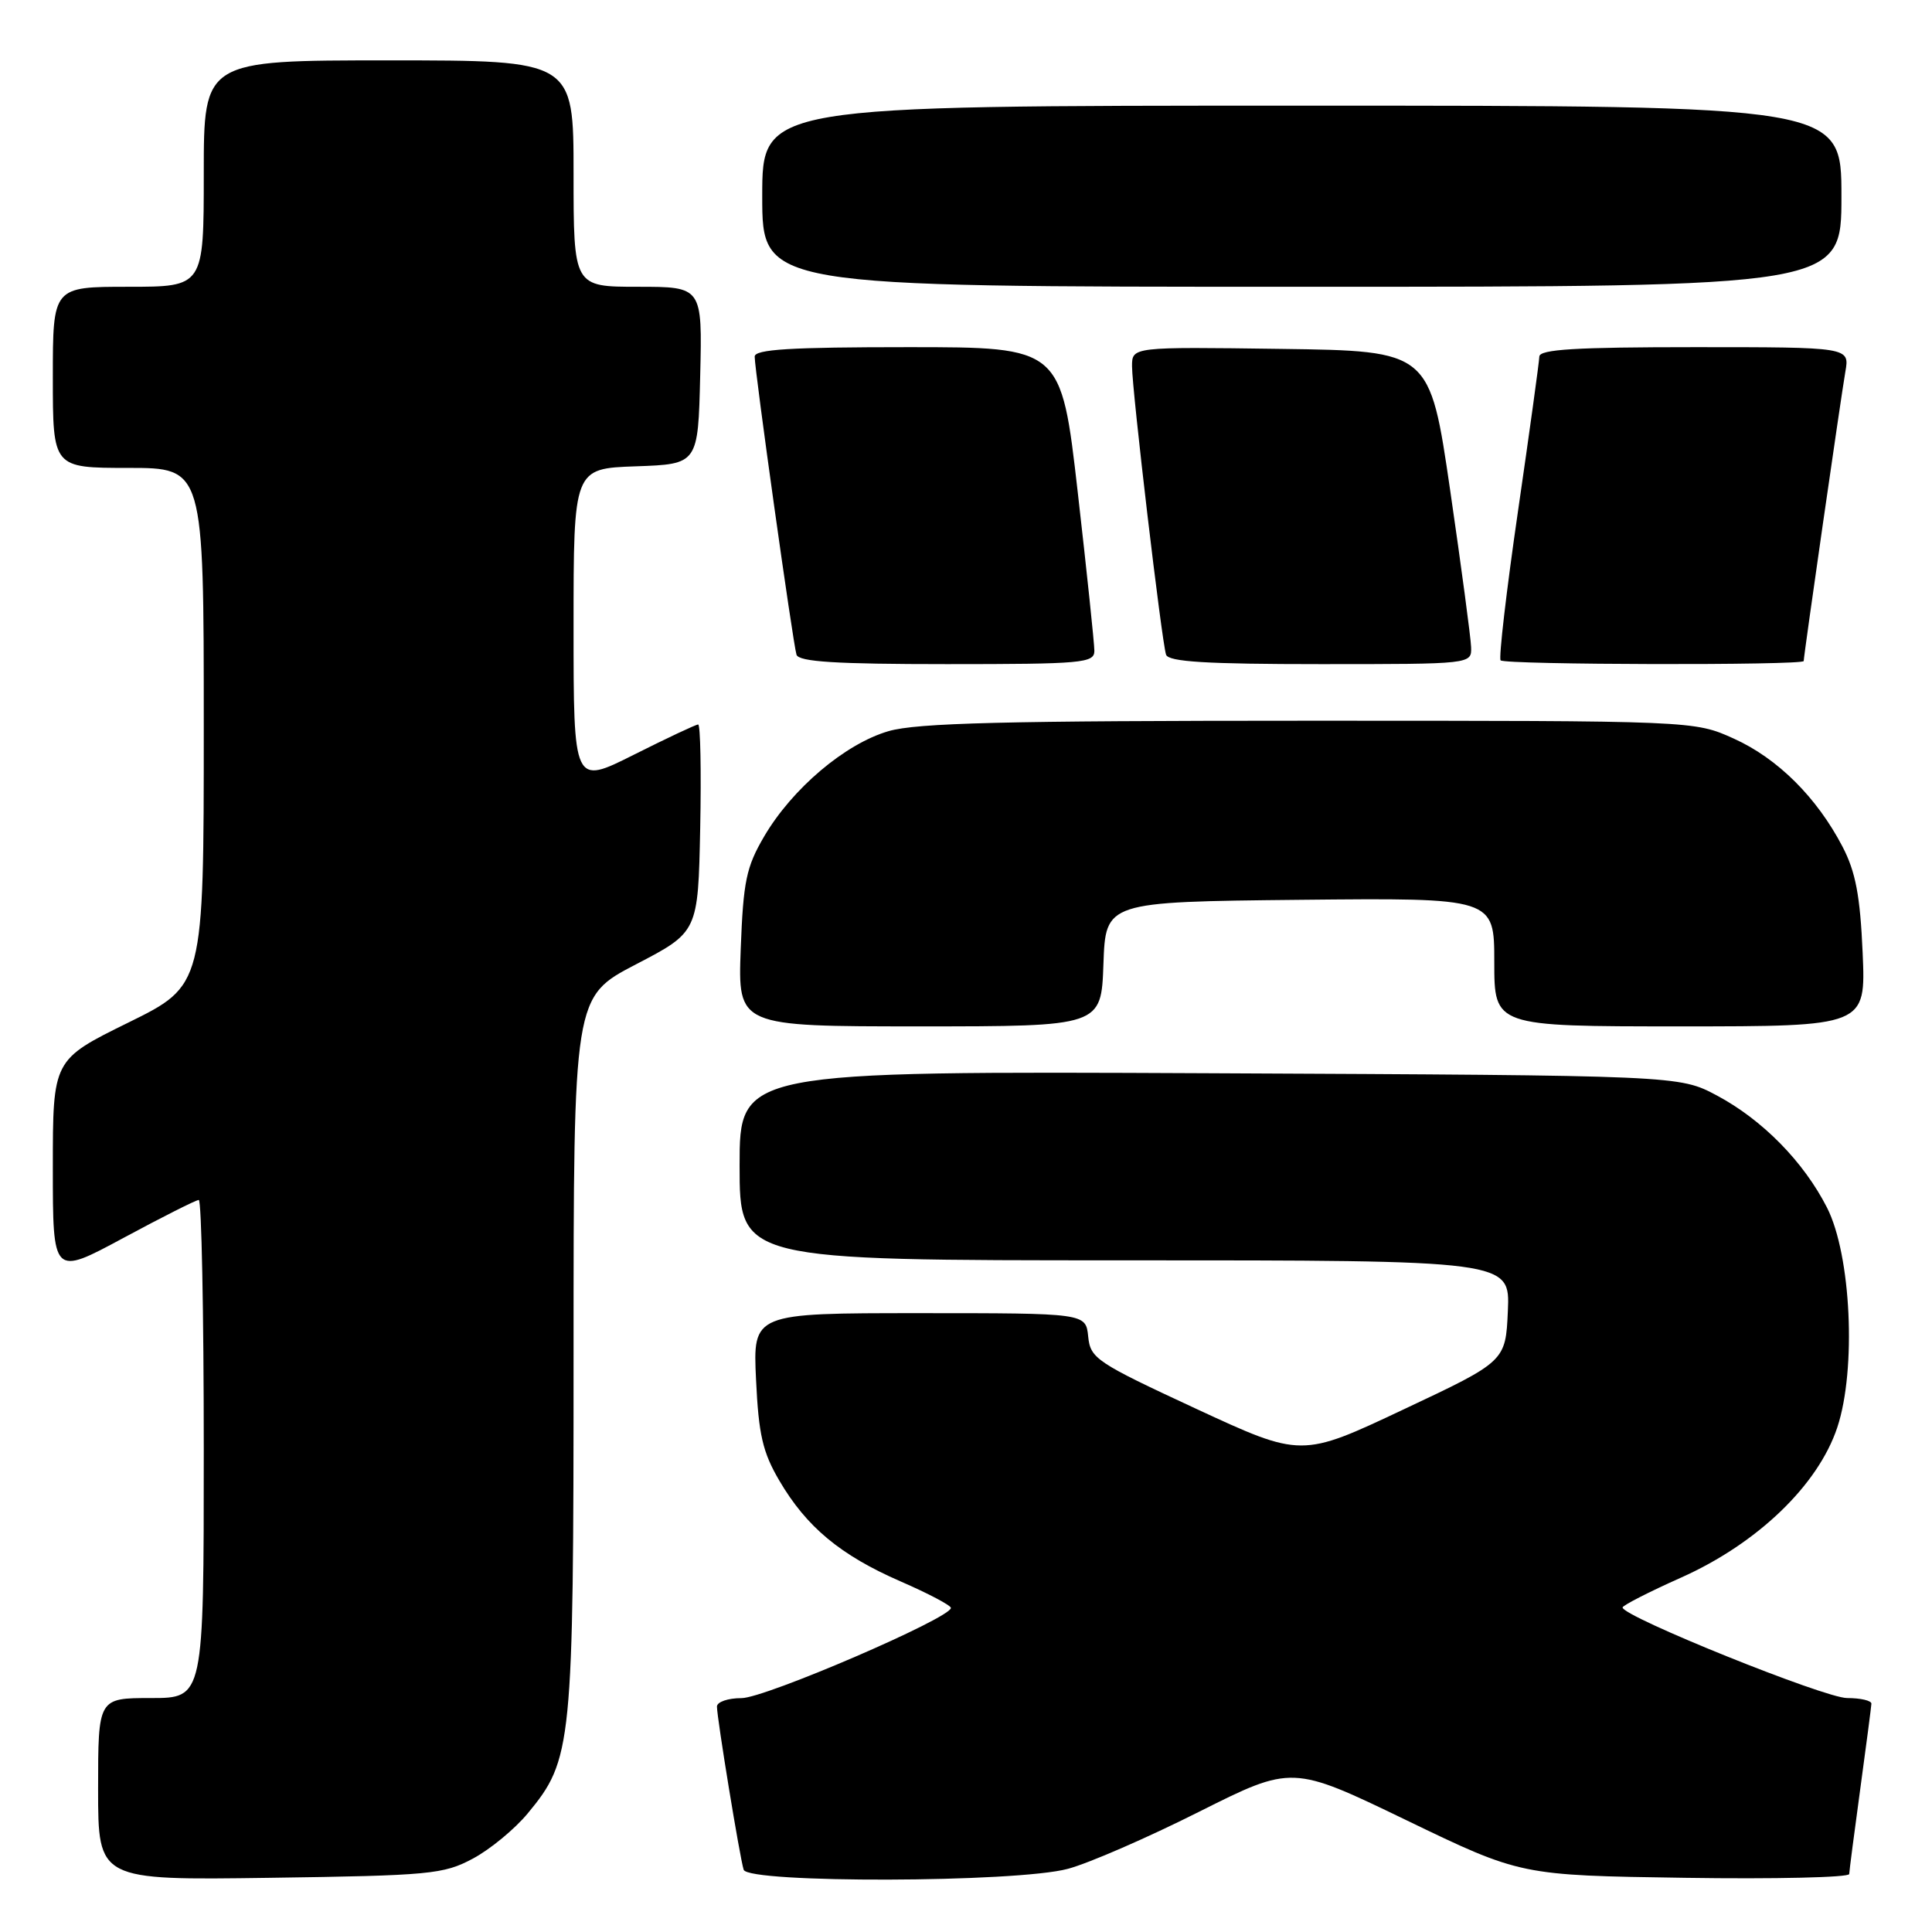 <?xml version="1.0" encoding="UTF-8" standalone="no"?>
<!DOCTYPE svg PUBLIC "-//W3C//DTD SVG 1.1//EN" "http://www.w3.org/Graphics/SVG/1.1/DTD/svg11.dtd" >
<svg xmlns="http://www.w3.org/2000/svg" xmlns:xlink="http://www.w3.org/1999/xlink" version="1.1" viewBox="0 0 256 256">
 <g >
 <path fill="currentColor"
d=" M 62.65 246.28 C 64.94 245.06 68.21 242.36 69.93 240.28 C 75.83 233.15 76.00 231.46 76.00 179.36 C 76.00 132.09 76.00 132.09 84.25 127.79 C 92.50 123.50 92.50 123.50 92.78 109.75 C 92.93 102.19 92.81 96.00 92.51 96.00 C 92.20 96.00 88.37 97.81 83.98 100.01 C 76.00 104.02 76.00 104.02 76.00 83.05 C 76.00 62.08 76.00 62.08 84.25 61.79 C 92.50 61.50 92.50 61.50 92.78 49.75 C 93.06 38.00 93.06 38.00 84.53 38.00 C 76.00 38.00 76.00 38.00 76.00 23.00 C 76.00 8.00 76.00 8.00 51.50 8.00 C 27.00 8.00 27.00 8.00 27.00 23.00 C 27.00 38.00 27.00 38.00 17.00 38.00 C 7.00 38.00 7.00 38.00 7.00 50.00 C 7.00 62.00 7.00 62.00 17.00 62.00 C 27.00 62.00 27.00 62.00 27.00 96.29 C 27.00 130.58 27.00 130.58 17.00 135.50 C 7.00 140.42 7.00 140.42 7.00 154.75 C 7.00 169.07 7.00 169.07 16.34 164.04 C 21.48 161.27 25.98 159.00 26.34 159.00 C 26.70 159.00 27.00 173.85 27.00 192.00 C 27.00 225.00 27.00 225.00 20.00 225.00 C 13.00 225.00 13.00 225.00 13.00 237.07 C 13.00 249.14 13.00 249.14 35.75 248.82 C 57.01 248.52 58.77 248.35 62.65 246.28 Z  M 141.50 247.63 C 144.25 246.90 152.06 243.50 158.86 240.08 C 171.22 233.88 171.22 233.88 186.36 241.19 C 201.50 248.50 201.50 248.50 223.25 248.82 C 235.21 249.00 245.01 248.77 245.03 248.32 C 245.05 247.87 245.71 242.78 246.50 237.00 C 247.29 231.22 247.95 226.16 247.97 225.75 C 247.99 225.34 246.54 225.00 244.75 225.00 C 241.80 225.01 215.00 214.20 215.00 213.00 C 215.00 212.73 218.49 210.94 222.75 209.04 C 232.87 204.52 240.91 196.79 243.45 189.14 C 246.00 181.47 245.29 166.28 242.08 160.00 C 238.98 153.92 233.53 148.38 227.50 145.16 C 222.50 142.50 222.50 142.50 160.25 142.21 C 98.00 141.93 98.00 141.93 98.00 154.46 C 98.00 167.00 98.00 167.00 149.05 167.00 C 200.09 167.00 200.09 167.00 199.80 173.70 C 199.50 180.39 199.50 180.39 185.97 186.76 C 172.45 193.14 172.45 193.14 158.47 186.66 C 145.25 180.52 144.48 180.01 144.19 177.09 C 143.87 174.00 143.87 174.00 121.81 174.00 C 99.76 174.00 99.76 174.00 100.18 182.82 C 100.52 190.10 101.06 192.43 103.26 196.18 C 106.86 202.33 111.36 206.07 119.32 209.54 C 123.00 211.14 126.00 212.72 126.00 213.06 C 126.00 214.40 101.33 225.03 98.25 225.01 C 96.46 225.01 95.00 225.51 95.00 226.13 C 95.00 227.64 98.03 246.17 98.54 247.75 C 99.12 249.56 134.68 249.47 141.50 247.63 Z  M 146.21 127.75 C 146.50 119.50 146.50 119.50 172.25 119.23 C 198.00 118.97 198.00 118.97 198.00 127.48 C 198.00 136.00 198.00 136.00 222.62 136.00 C 247.23 136.00 247.23 136.00 246.81 126.25 C 246.48 118.69 245.88 115.53 244.15 112.20 C 240.75 105.67 235.55 100.49 229.74 97.87 C 224.50 95.50 224.50 95.50 173.50 95.50 C 133.05 95.50 121.52 95.79 117.74 96.88 C 111.99 98.55 104.97 104.49 101.25 110.84 C 98.88 114.89 98.49 116.76 98.15 125.74 C 97.77 136.00 97.77 136.00 121.85 136.00 C 145.92 136.00 145.92 136.00 146.21 127.75 Z  M 145.01 86.25 C 145.01 85.29 144.02 75.84 142.81 65.25 C 140.61 46.00 140.61 46.00 120.31 46.00 C 104.73 46.00 100.00 46.29 100.00 47.25 C 99.99 49.06 105.07 85.27 105.54 86.75 C 105.84 87.69 110.72 88.00 125.47 88.00 C 143.40 88.00 145.00 87.86 145.01 86.25 Z  M 194.93 85.75 C 194.89 84.51 193.64 75.17 192.16 65.00 C 189.46 46.50 189.46 46.50 169.73 46.23 C 150.00 45.96 150.00 45.96 150.00 48.53 C 150.00 51.72 153.93 85.04 154.51 86.75 C 154.83 87.69 159.84 88.00 174.97 88.00 C 195.00 88.00 195.00 88.00 194.93 85.75 Z  M 239.00 87.59 C 239.00 86.89 243.93 52.65 244.52 49.25 C 245.09 46.00 245.09 46.00 224.55 46.00 C 208.79 46.00 203.99 46.29 203.97 47.25 C 203.95 47.94 202.68 57.16 201.14 67.75 C 199.60 78.34 198.57 87.23 198.84 87.50 C 199.43 88.10 239.00 88.18 239.00 87.59 Z  M 244.00 26.00 C 244.00 14.00 244.00 14.00 172.50 14.00 C 101.00 14.00 101.00 14.00 101.00 26.00 C 101.00 38.00 101.00 38.00 172.50 38.00 C 244.00 38.00 244.00 38.00 244.00 26.00 Z "/>
</g>
</svg>